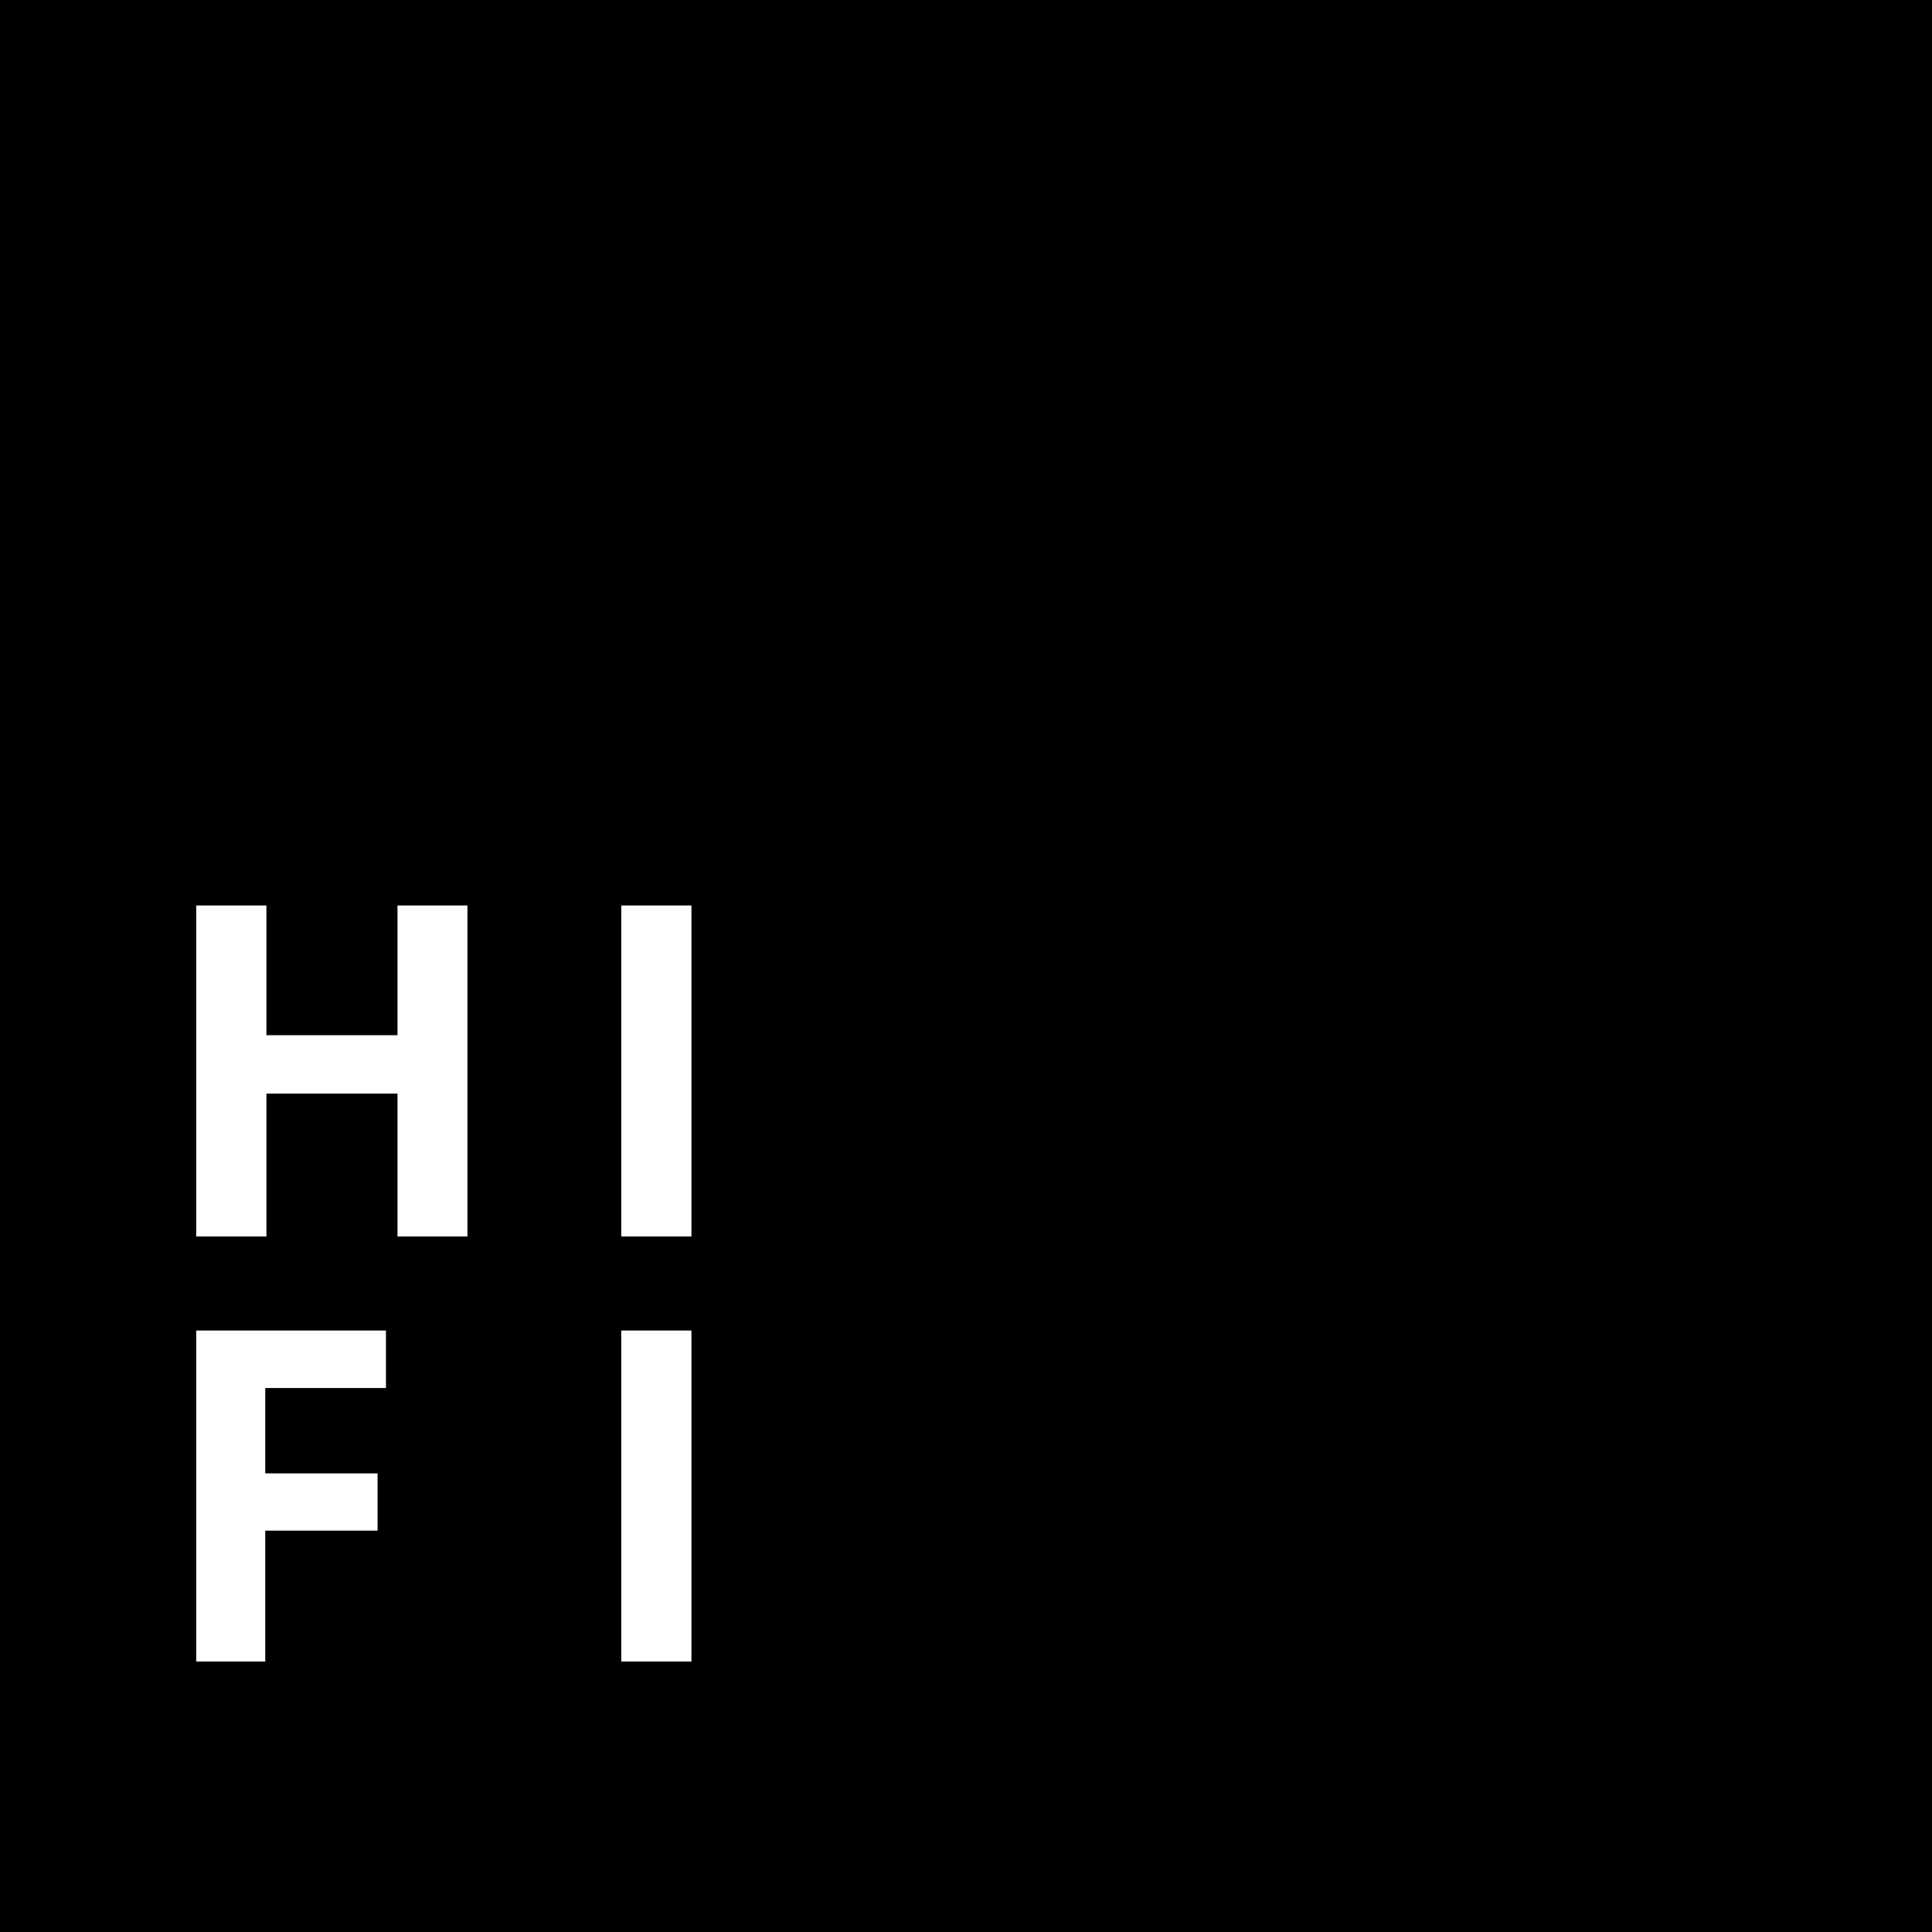 <svg width="100" height="100" viewBox="0 0 100 100" fill="none" xmlns="http://www.w3.org/2000/svg">
<rect width="100" height="100" fill="black"/>
<path d="M32.156 86V68.867H35.789V86H32.156Z" fill="white"/>
<path d="M13.73 86H10.156V68.867H19.977V71.844H13.73V76.262H19.543V79.227H13.73V86Z" fill="white"/>
<path d="M32.156 64V46.867H35.789V64H32.156Z" fill="white"/>
<path d="M24.195 64H20.574V56.605H13.789V64H10.156V46.867H13.789V53.582H20.574V46.867H24.195V64Z" fill="white"/>
</svg>
